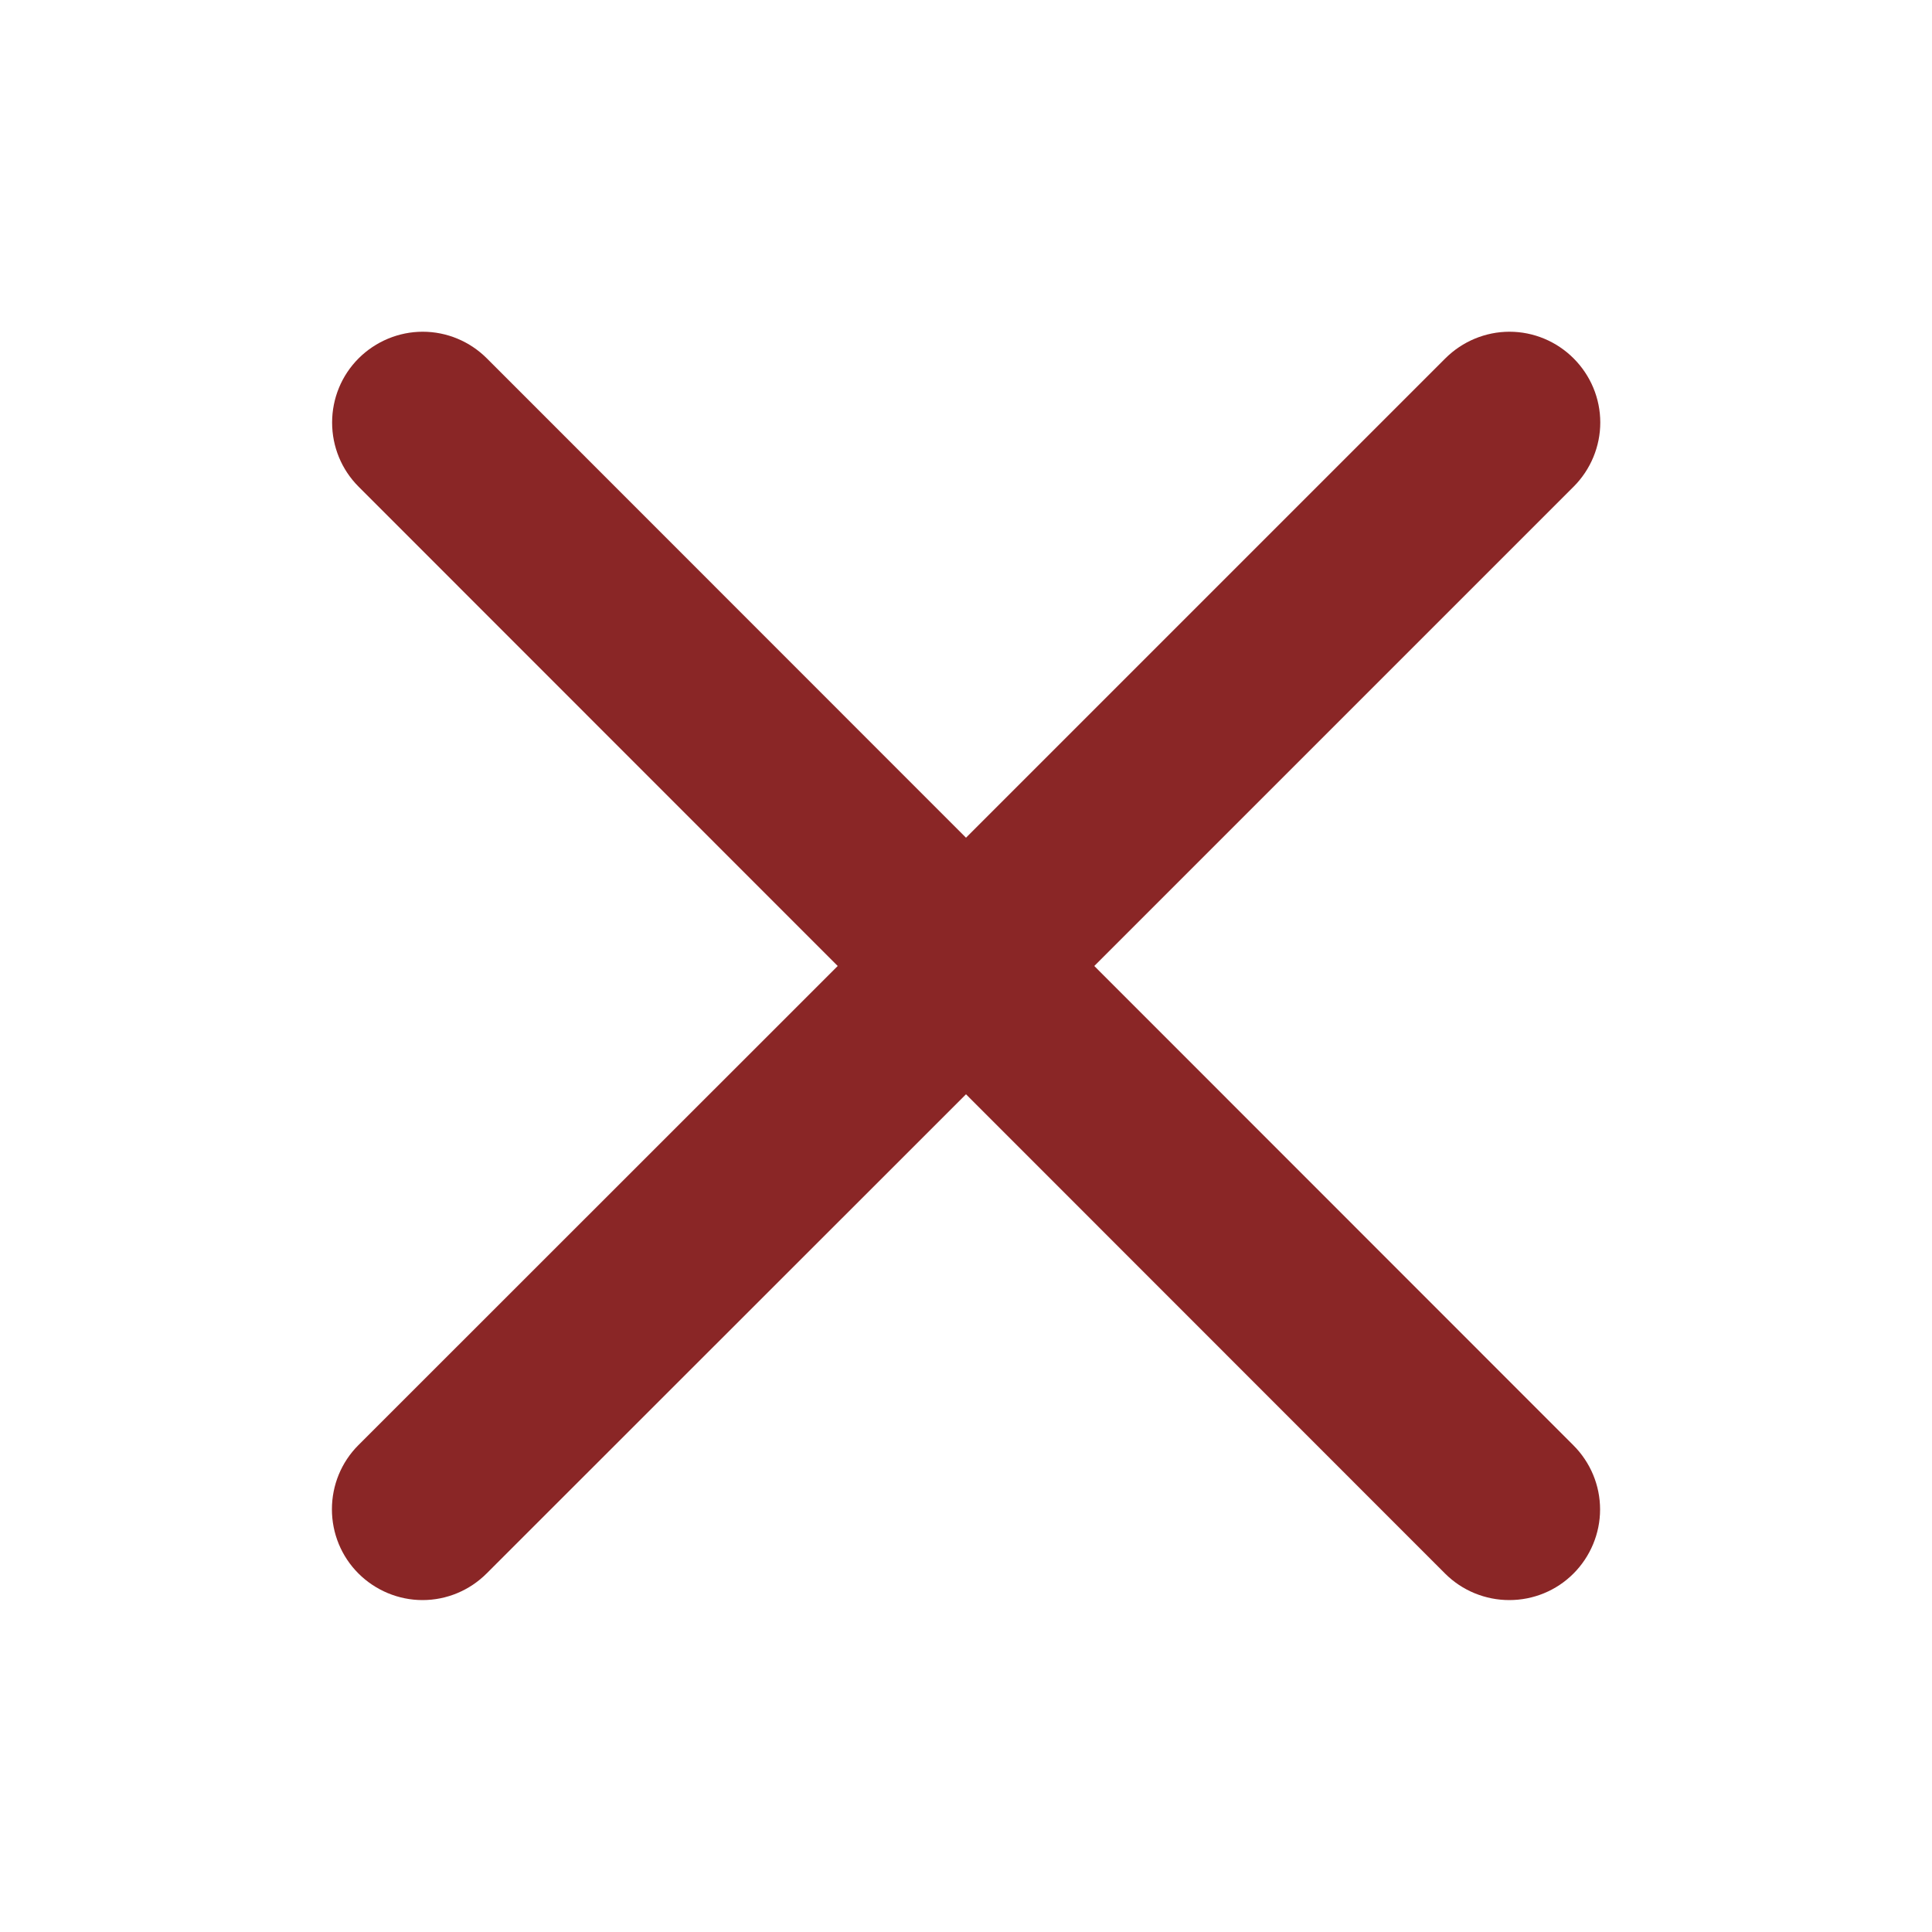 <svg width="10" height="10" viewBox="0 0 10 10" fill="none" xmlns="http://www.w3.org/2000/svg">
<path d="M8.144 7.481C8.232 7.569 8.282 7.688 8.282 7.813C8.282 7.937 8.232 8.057 8.144 8.145C8.056 8.233 7.937 8.282 7.812 8.282C7.688 8.282 7.568 8.233 7.48 8.145L5 5.664L2.519 8.144C2.431 8.232 2.312 8.282 2.187 8.282C2.063 8.282 1.943 8.232 1.855 8.144C1.767 8.056 1.718 7.937 1.718 7.812C1.718 7.687 1.767 7.568 1.855 7.48L4.336 5L1.856 2.519C1.768 2.431 1.719 2.312 1.719 2.187C1.719 2.062 1.768 1.943 1.856 1.855C1.944 1.767 2.064 1.717 2.188 1.717C2.313 1.717 2.432 1.767 2.52 1.855L5 4.336L7.481 1.855C7.569 1.767 7.689 1.717 7.813 1.717C7.938 1.717 8.057 1.767 8.145 1.855C8.233 1.943 8.283 2.062 8.283 2.187C8.283 2.311 8.233 2.431 8.145 2.519L5.664 5L8.144 7.481Z" fill="#8A2626"/>
</svg>
